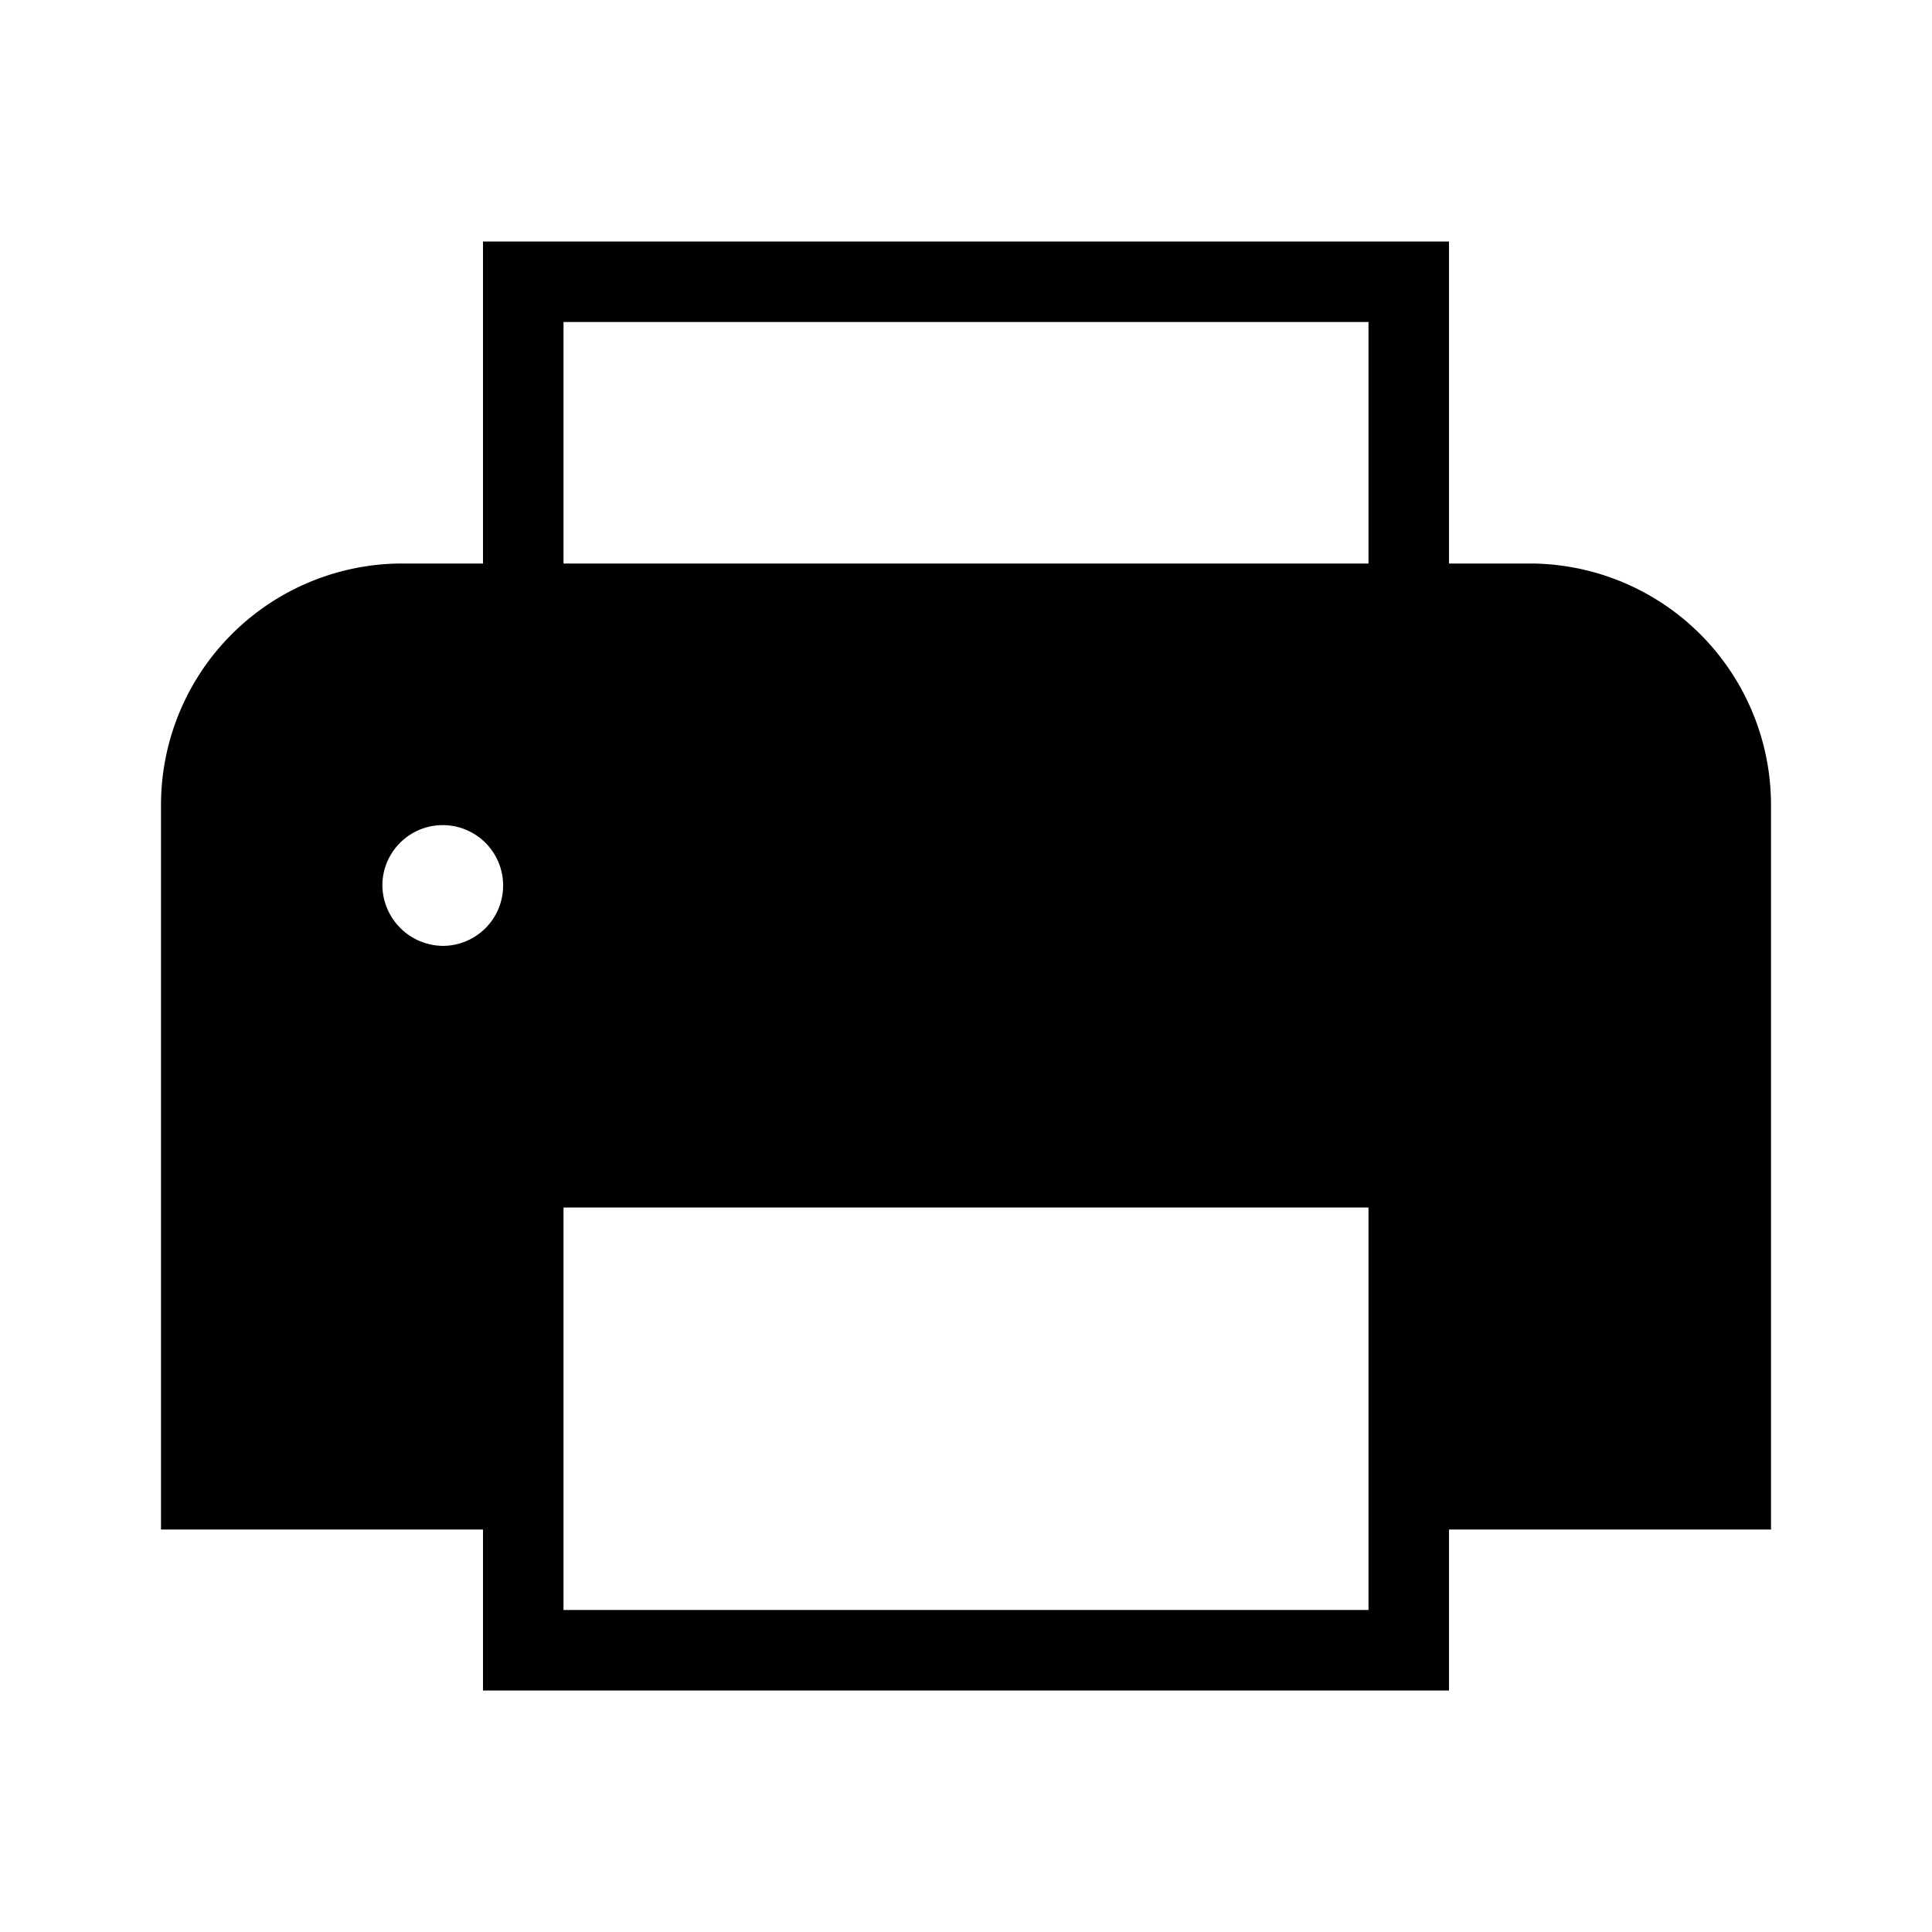 <svg id="Layer_1" data-name="Layer 1" xmlns="http://www.w3.org/2000/svg" viewBox="0 0 24 24"><title>iconoteka_printer__print__printshop_r_f</title><path d="M22,10a3,3,0,0,0-3-3H18V3H6V7H5a3,3,0,0,0-3,3v9H6v2H18V19h4ZM7,4H17V7H7ZM4.75,11a.75.75,0,1,1,.75.75A.76.76,0,0,1,4.75,11ZM17,20H7V15H17Z"/></svg>
